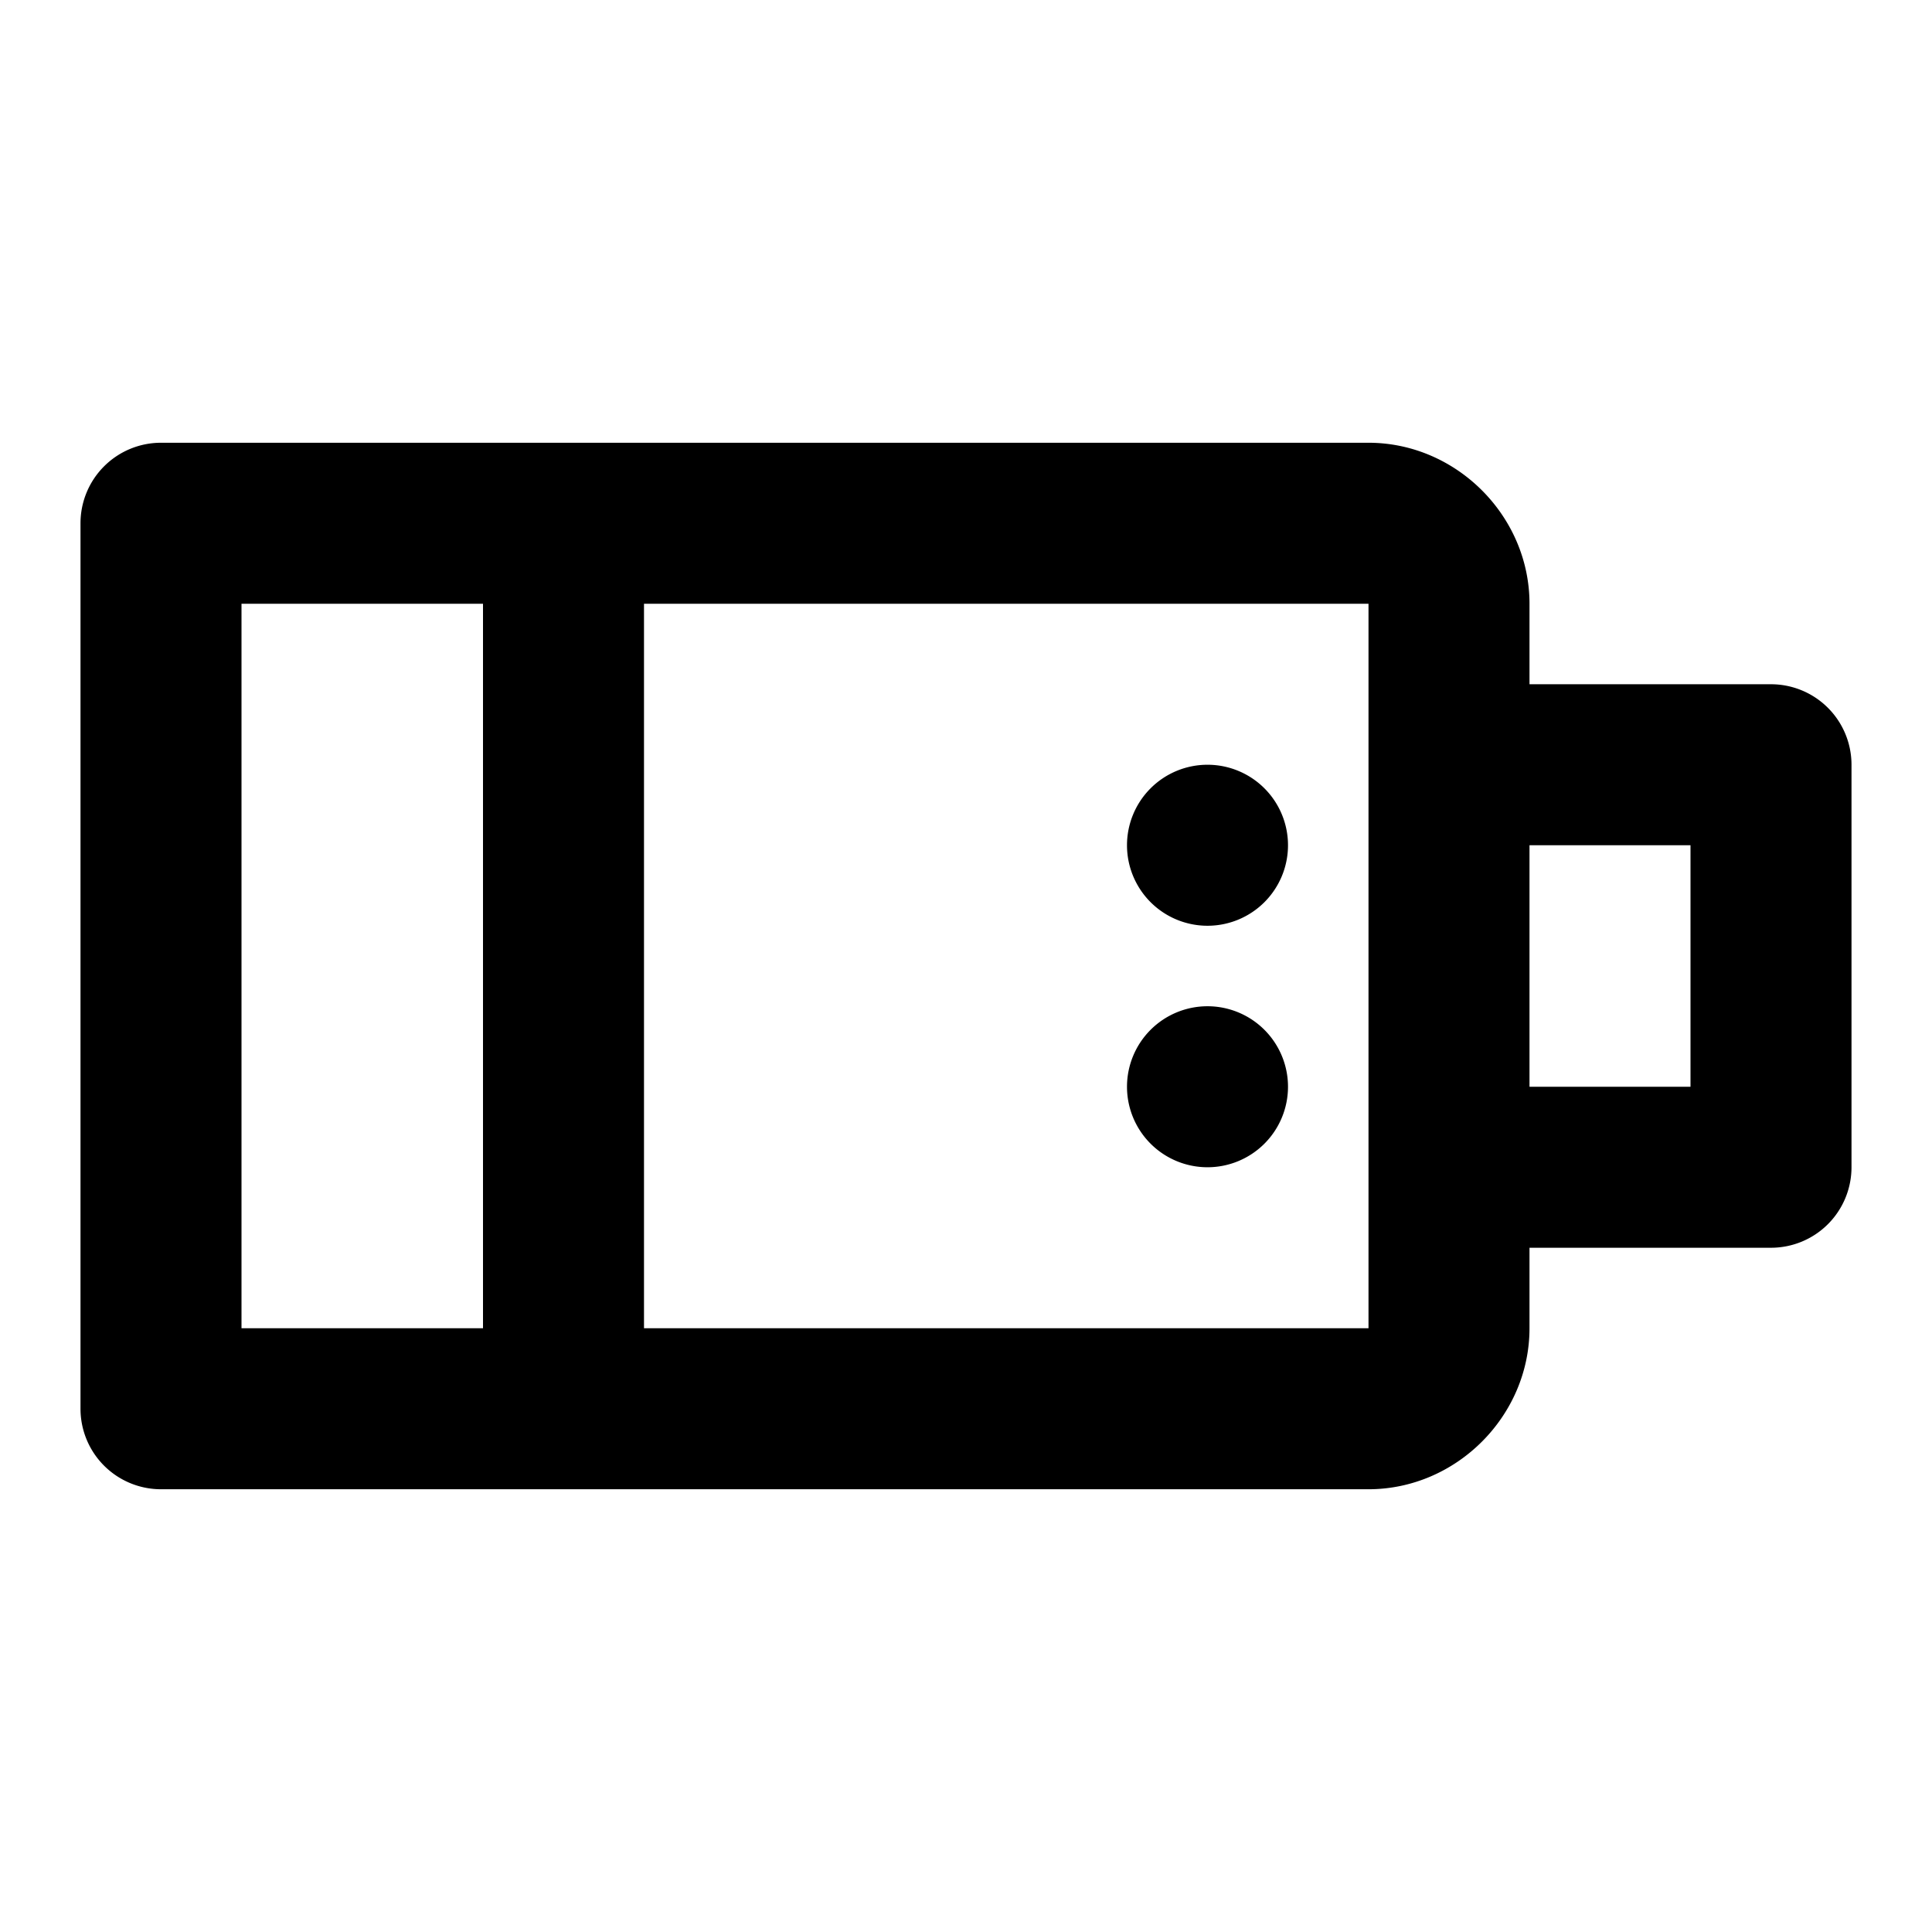 <svg xmlns="http://www.w3.org/2000/svg" width="48" height="48" viewBox="0 0 48 48"><path d="M4 11a2 2 0 0 0-2 2v22a2 2 0 0 0 2 2h30c2.181 0 4-1.819 4-4v-2h6a2 2 0 0 0 2-2V19a2 2 0 0 0-2-2h-6v-2c0-2.181-1.819-4-4-4zm2 4h6v18H6zm10 0h18v18H16zm14 4a2 2 0 0 0-2 2 2 2 0 0 0 2 2 2 2 0 0 0 2-2 2 2 0 0 0-2-2zm8 2h4v6h-4zm-8 4a2 2 0 0 0-2 2 2 2 0 0 0 2 2 2 2 0 0 0 2-2 2 2 0 0 0-2-2z"/></svg>